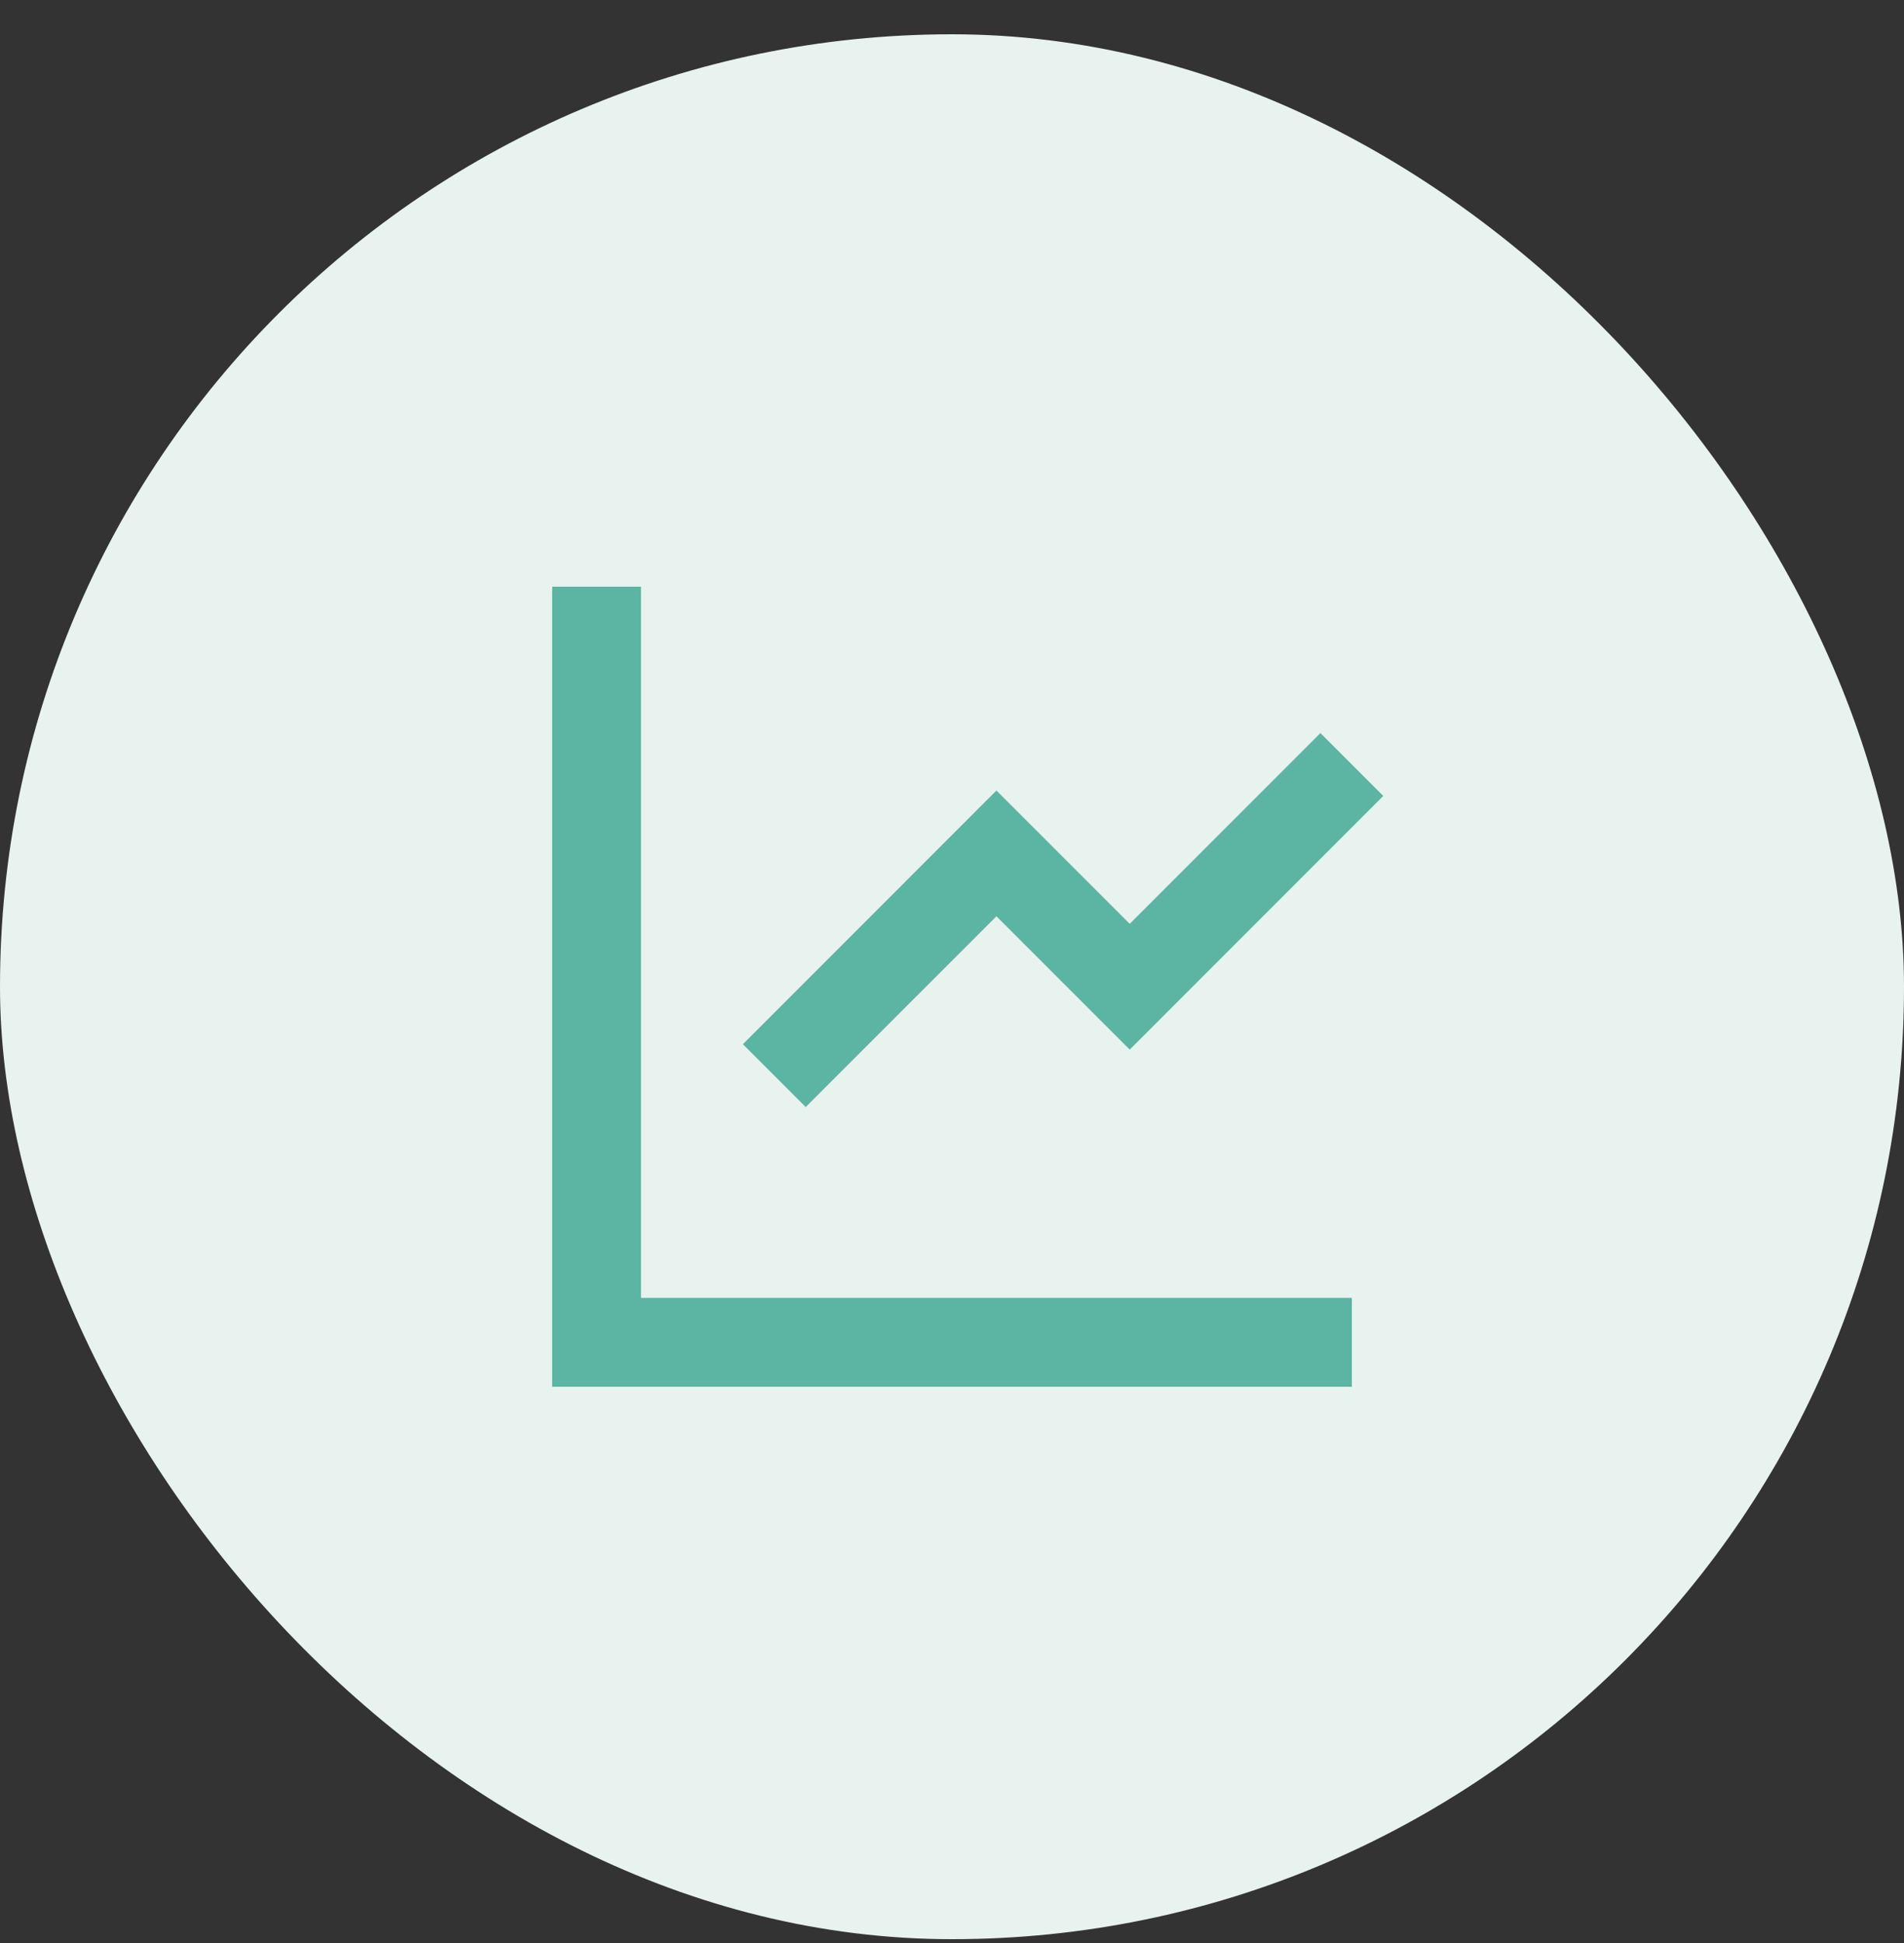 <svg width="50" height="51" viewBox="0 0 50 51" fill="none" xmlns="http://www.w3.org/2000/svg">
<rect x="0" y="0" width="50" height="51" fill="#333333" stroke="none"/>
<rect y="0.9" width="50" height="50" rx="25" fill="#E8F2EE"/>
<path d="M16.833 15.4V34.067H35.5V36.4H14.5V15.4H16.833ZM34.675 19.242L36.325 20.892L29.667 27.55L26.167 24.051L21.158 29.058L19.509 27.409L26.167 20.75L29.667 24.249L34.675 19.242V19.242Z" fill="#5BB5A2"/>
</svg>
